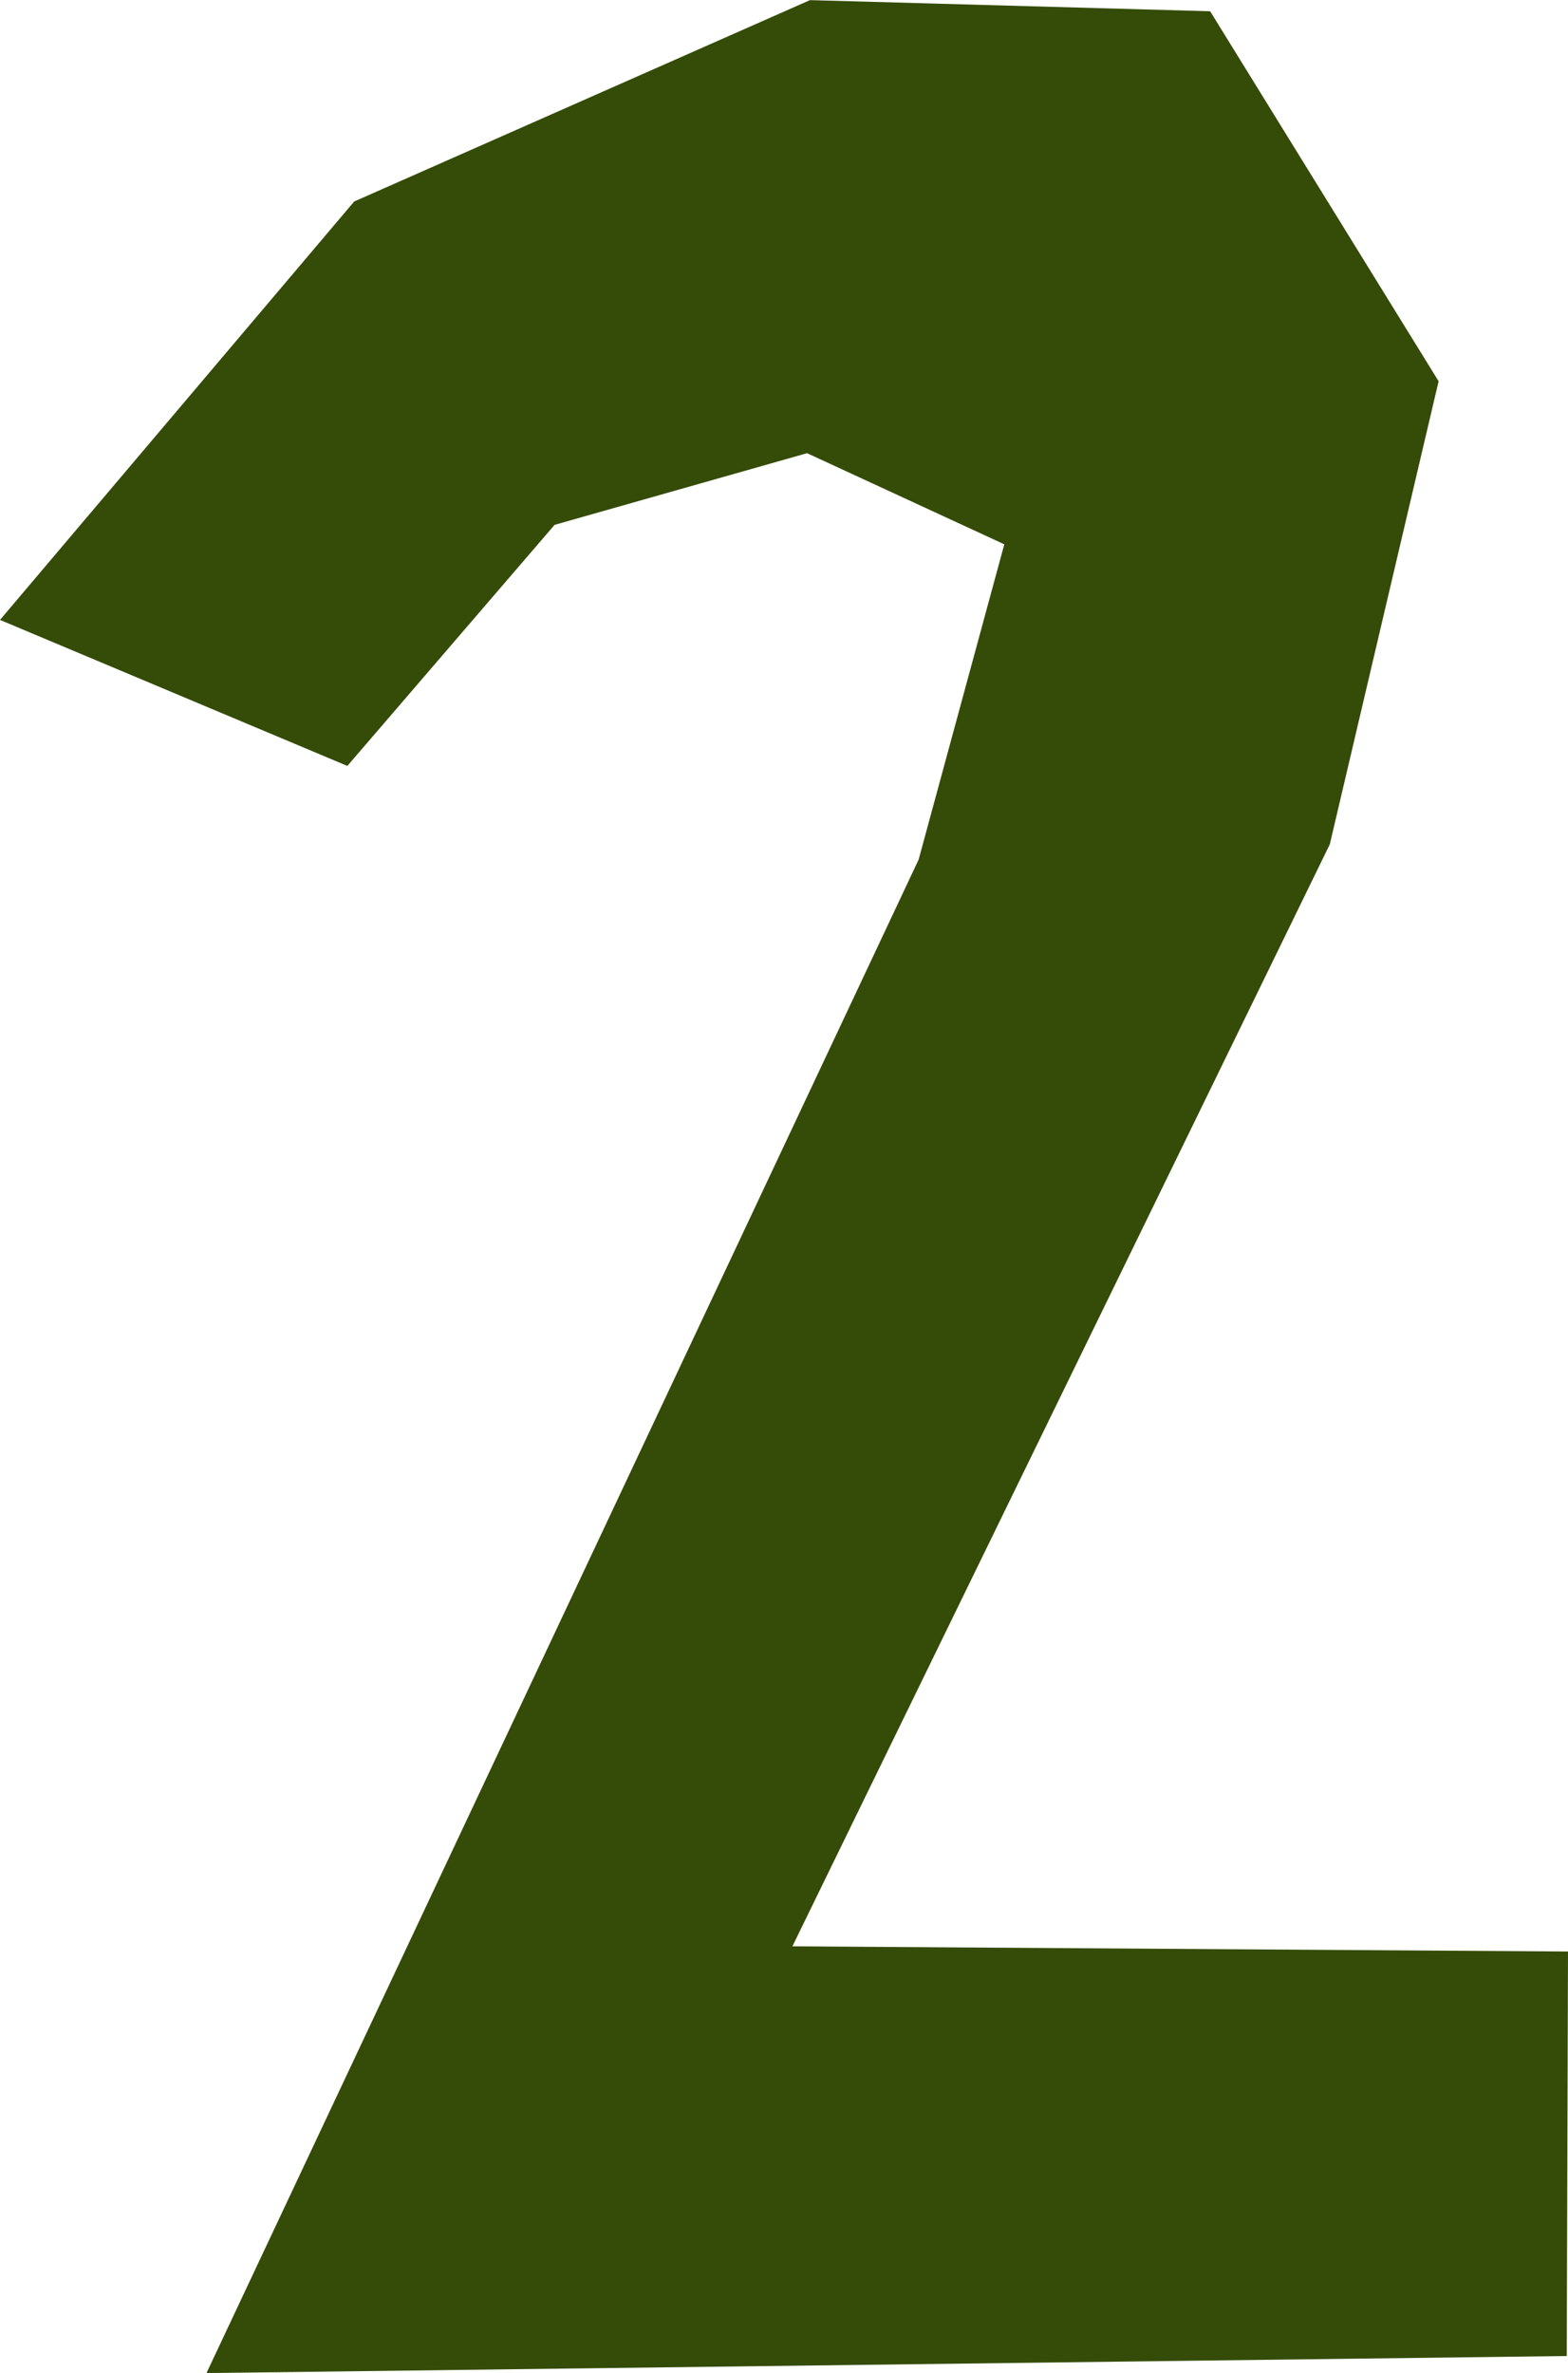 <svg version="1.1" xmlns="http://www.w3.org/2000/svg" xmlns:xlink="http://www.w3.org/1999/xlink" width="12.409" height="18.772" viewBox="0,0,12.409,18.772"><g transform="translate(-233.046,-170.494)"><g data-paper-data="{&quot;isPaintingLayer&quot;:true}" fill="#344c08" fill-rule="nonzero" stroke="none" stroke-width="0" stroke-linecap="round" stroke-linejoin="miter" stroke-miterlimit="10" stroke-dasharray="" stroke-dashoffset="0" style="mix-blend-mode: normal"><path d="M242.623,170.583l1.808,2.927l-0.861,3.663l-4.253,8.718l6.138,0.041l-0.01,3.2l-10.765,0.135l5.636,-11.973l0.678,-2.494l-1.561,-0.721l-1.998,0.567l-1.64,1.907l-2.749,-1.155l2.803,-3.31l3.607,-1.593z"/></g></g></svg>